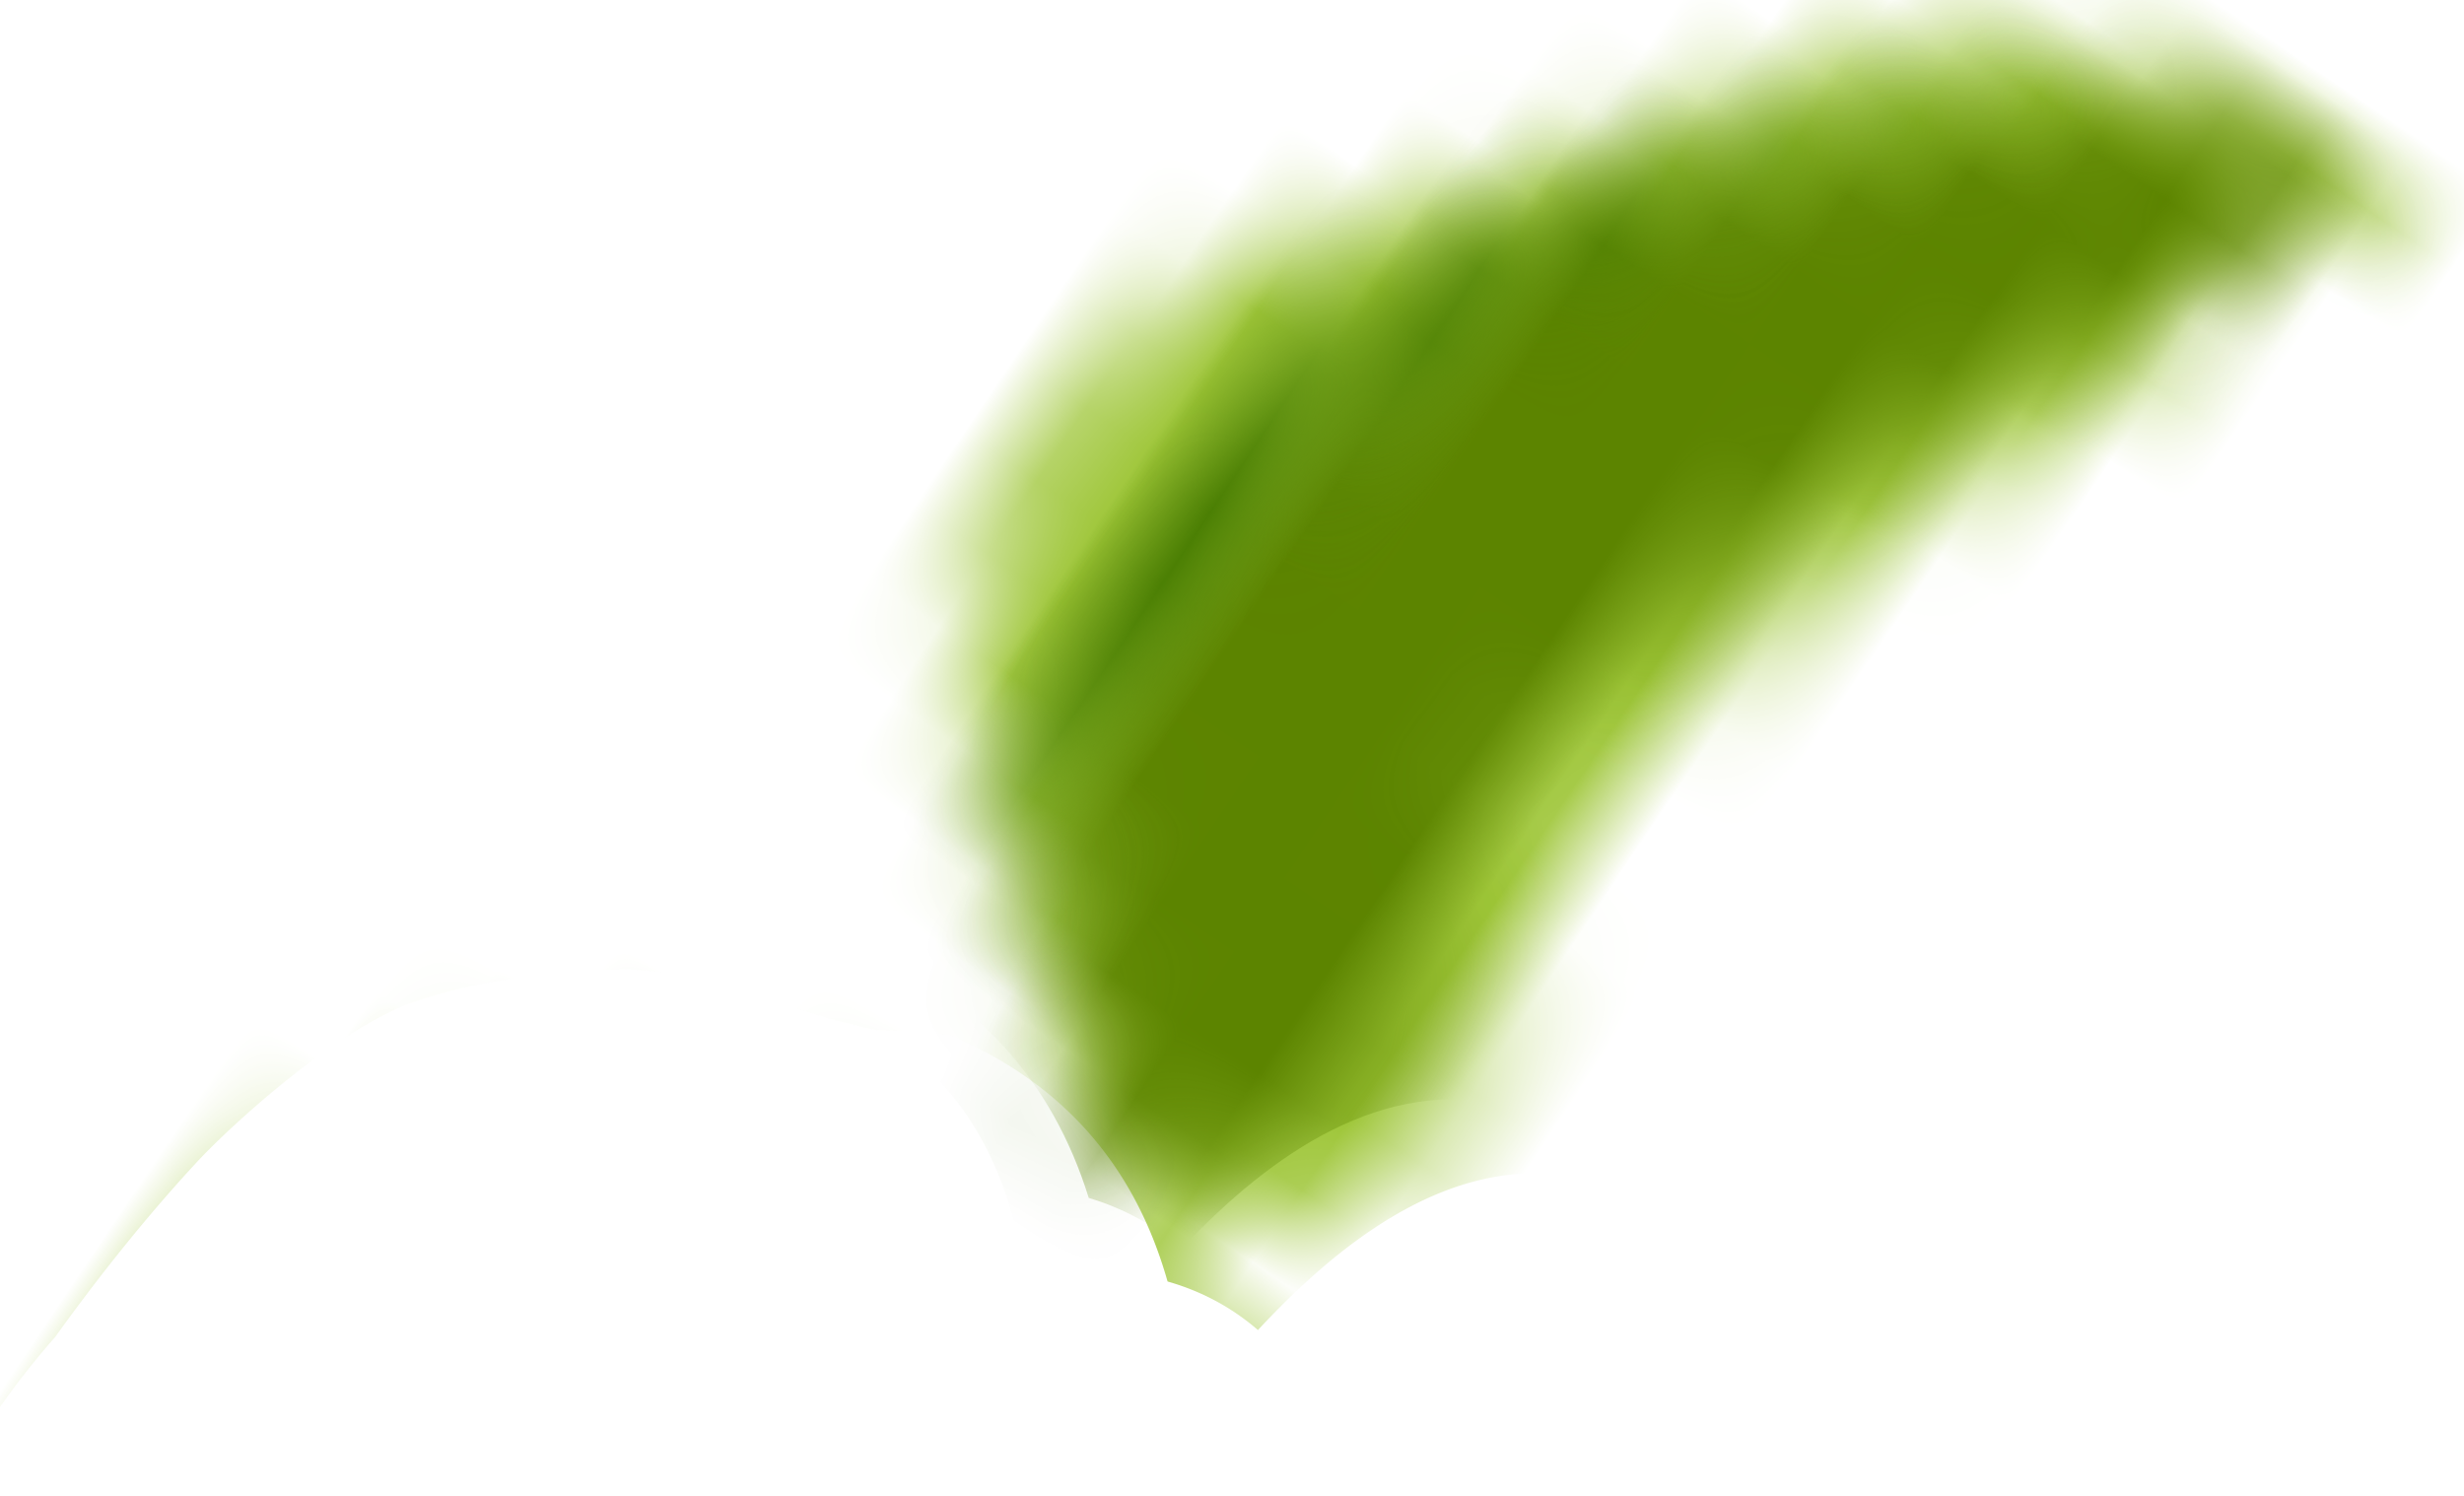 <svg xmlns="http://www.w3.org/2000/svg" xmlns:xlink="http://www.w3.org/1999/xlink" width="28" height="17" viewBox="0 0 28 17">
    <defs>
        <path id="a" d="M7.63.972c-1.686.74-2.68 1.809-3.999 3.224 0 0-2.609 2.385-3.596 5.212-.02.056-.032.11-.032.11-.012.094.013.186.03.206.12.142 1.686-1.634 3.598-1.844 1.052-.114 1.963.186 2.8.462.446.147.549.258 1.013.409 1.067.347 1.96.332 2.414.328a36.46 36.46 0 0 1 2.798.089c1.672.11 2.361.222 2.973-.366.775-.746.636-1.872.8-1.842.32.058.167 3.205 0 5.066-.121 1.336-.191 2.122-.4 3.225-.232 1.217-.374 1.464-.4 2.302-.025.767.077 1.126.063 1.666a5.952 5.952 0 0 1-.063.638c-.387 2.849-1.117 4.847-.373 5.546.595.56 2.195.344 2.946-.48 1.243-1.362.276-4.515-.174-5.987 0-.002-.353-1.17-.4-2.304V10.644c-.06-.463-.147-.744 0-.92.168-.203.548-.154.8 0 .186.113.27.266.4.46 0 0 .096.152.8.921.63.69 2.871.078 3.974-.105 2.017-.336 3.598.193 5.89.961 1.387.464 2.42 1.03 3.218 1.543.232-.196.544-.319.936-.319 1.086 0 1.556.93 1.416 1.74a.561.561 0 0 0 .321-.084c1.165-.717-.138-4.892-1.36-6.039-.314-.296-.74-.64-.74-.64-.86-.676-1.498-.93-4.058-3.045-.853-.703-1.26-1.072-2-1.381-.362-.153-2.51-1.054-4.399 0-2.124 1.184-3.534 4.621-4.798 5.066-.2.07-.322.04-.4 0-.46-.24-.34-1.37-.4-2.303-.126-1.964-1.077-3.486-1.599-4.145-.98-1.239-2.189-1.64-2.8-1.844a6.131 6.131 0 0 0-1.941-.312C9.43.198 8.252.699 7.63.972z"/>
        <path id="c" d="M6.1.707c-.414.01-1.06.066-1.86.318-.115.065-.264.14-.447.197-.163.05-.335.083-.521.1-.134.14-.296.256-.47.357-.101.086-.204.17-.3.262-.064.061-.128.13-.204.181-.01.016-.021.034-.036.05l-.003.006c-.014.016-.024.035-.037.05a.215.215 0 0 1-.086.056c-.014.019-.028.038-.04.058-.01.016-.025.026-.037.039-.007.014-.016.026-.025.04l-.001-.002a.508.508 0 0 0-.018.026c-.005.007-.008.014-.014.021 0 .002-.001.003-.003.003-.002.004-.002.01-.006.013-.01.015-.026.024-.04.035-.013.01-.022.02-.034.028L1.9 2.56c0 .002-.002.001-.004.003a.064.064 0 0 0-.012.012l-.024.027c-.02.035-.05.064-.073.096a.048.048 0 0 1-.007.02.235.235 0 0 1-.131.152 1.022 1.022 0 0 1-.05.08c-.007.013-.017.026-.023.04 0 0-.001-.002-.003-.002-.012.017-.021.037-.034.053l-.005.003v.003c-.06.096-.17.192-.382.245H.666c-.403.116-.49.197-.486.25.005.128.508.123.799.533a.787.787 0 0 1 .052.083s.094.157.783.95c.618.71 2.81.081 3.888-.108 2.016-.355 3.618.214 5.763.99 3.356 1.215 5.842 3.53 6.16 3.134.016-.02.02-.036 0-.495-.028-.718-.041-1.076-.051-1.121a1.858 1.858 0 0 0-.14-.368.211.211 0 0 1-.034-.063.162.162 0 0 1-.056-.038c-.025-.025-.047-.056-.074-.08a.255.255 0 0 1-.067-.072.656.656 0 0 0-.021-.054c-.015-.012-.032-.024-.044-.039a.518.518 0 0 0-.027-.034c-.012-.01-.024-.02-.036-.034l-.034-.037a.266.266 0 0 1-.061-.109l-.003-.014c-.115-.035-.169-.146-.16-.257l-.151-.155c-.192-.19-.307-.265-.48-.496a2.645 2.645 0 0 1-.32-.545.24.24 0 0 1-.102-.004.254.254 0 0 1-.144-.113c-.003-.007-.01-.014-.013-.02a1.546 1.546 0 0 0-.257-.257c-.05-.038-.1-.075-.153-.109a.248.248 0 0 1-.114-.21c-.021-.001-.042 0-.062-.005a.246.246 0 0 1-.128-.096.504.504 0 0 0-.073-.074c-.082-.058-.17-.104-.252-.165a.23.23 0 0 1-.086-.089l-.019-.045a.243.243 0 0 1-.14-.064c-.134-.137-.244-.296-.382-.428l-.055-.051-.005-.004-.016-.01a1.678 1.678 0 0 0-.126-.086c-.083-.053-.17-.103-.25-.158a.255.255 0 0 1-.091-.324c-.41-.364-.853-.783-1.306-.912a2.694 2.694 0 0 1-.422-.161c-.07-.012-.19-.032-.337-.059C8.505 1.172 7.634.706 6.26.706L6.1.707z"/>
        <path id="e" d="M3.702.576a6.824 6.824 0 0 0-2.044 1.323 5.94 5.94 0 0 1 .408-.278c.063-.037.108-.065.123-.072.464-.267 1.726-.836 4.376-.625 1.257.1 4.202.372 7.361 2.443 2.097 1.374 3.233 2.848 3.273 2.804.046-.048-1.54-2.07-4.091-3.799-1.365-.927-2.61-1.77-4.498-2.145A9.913 9.913 0 0 0 6.645.025c-.869 0-1.91.124-2.943.55zM.292 3.489c.06.04.469-.755 1.366-1.59C.662 2.638.23 3.449.293 3.489z"/>
    </defs>
    <g fill="none" fill-rule="evenodd">
        <g transform="rotate(-56 19.986 16.444)">
            <mask id="b" fill="#fff">
                <use xlink:href="#a"/>
            </mask>
            <path fill="#9DC536" d="M-3.984-3.698v5.787A39.672 39.672 0 0 1 1.42.649a28.744 28.744 0 0 1 6.356-.948 9.301 9.301 0 0 1 2.422-.005c.86.025 1.732.097 2.546.223.554.086 2.147.465 2.906 1.04.588.446 1.198 1.142 1.62 1.757.137.199.24.418.333.638.284.68.414 1.454.71 2.139.149.231.29.468.413.717.265 1.36-.051 2.562-.938 3.613.127.389.163.777.117 1.16 1.527.238 2.977.792 3.49 2.1.357.909.166 1.812-.294 2.661.008.02.02.037.03.057.272.697.218 1.39-.026 2.058.794.338 1.438.85 1.746 1.632.966 2.461-2.061 4.878-3.656 6.29-.176.155-.367.305-.551.458.278.373.538.754.75 1.14.394.714.704 1.48 1.039 2.231h19.389V-3.698H-3.984z" mask="url(#b)"/>
        </g>
        <g transform="rotate(-56 15.635 -2.738)">
            <mask id="d" fill="#fff">
                <use xlink:href="#c"/>
            </mask>
            <path fill="#5C8400" d="M-.077-3.312c.054.112.103.227.15.343.278.7.405 1.498.694 2.205.146.238.284.483.405.74.259 1.401-.05 2.642-.918 3.725.125.401.16.801.114 1.196 1.494.246 2.912.817 3.414 2.165.349.938.162 1.87-.287 2.745.008.021.02.038.028.06.268.72.215 1.435-.025 2.125.605.274 1.124.654 1.464 1.195h16.573v-16.5H-.077z" mask="url(#d)"/>
        </g>
        <g transform="rotate(-56 15.625 -2.72)">
            <mask id="f" fill="#fff">
                <use xlink:href="#e"/>
            </mask>
            <path fill="#457A00" d="M-1.345-3.547c.092.109.186.217.265.322.14.183.246.383.341.586.292.623.424 1.331.726 1.96A6.4 6.4 0 0 1 .41-.02c.27 1.246-.052 2.349-.96 3.31a2.2 2.2 0 0 1 .12 1.063c1.562.22 3.043.726 3.569 1.925.365.834.17 1.662-.3 2.44.009.018.02.034.03.053.142.327.19.652.18.974h18.225v-13.29h-22.62z" mask="url(#f)"/>
        </g>
    </g>
</svg>
